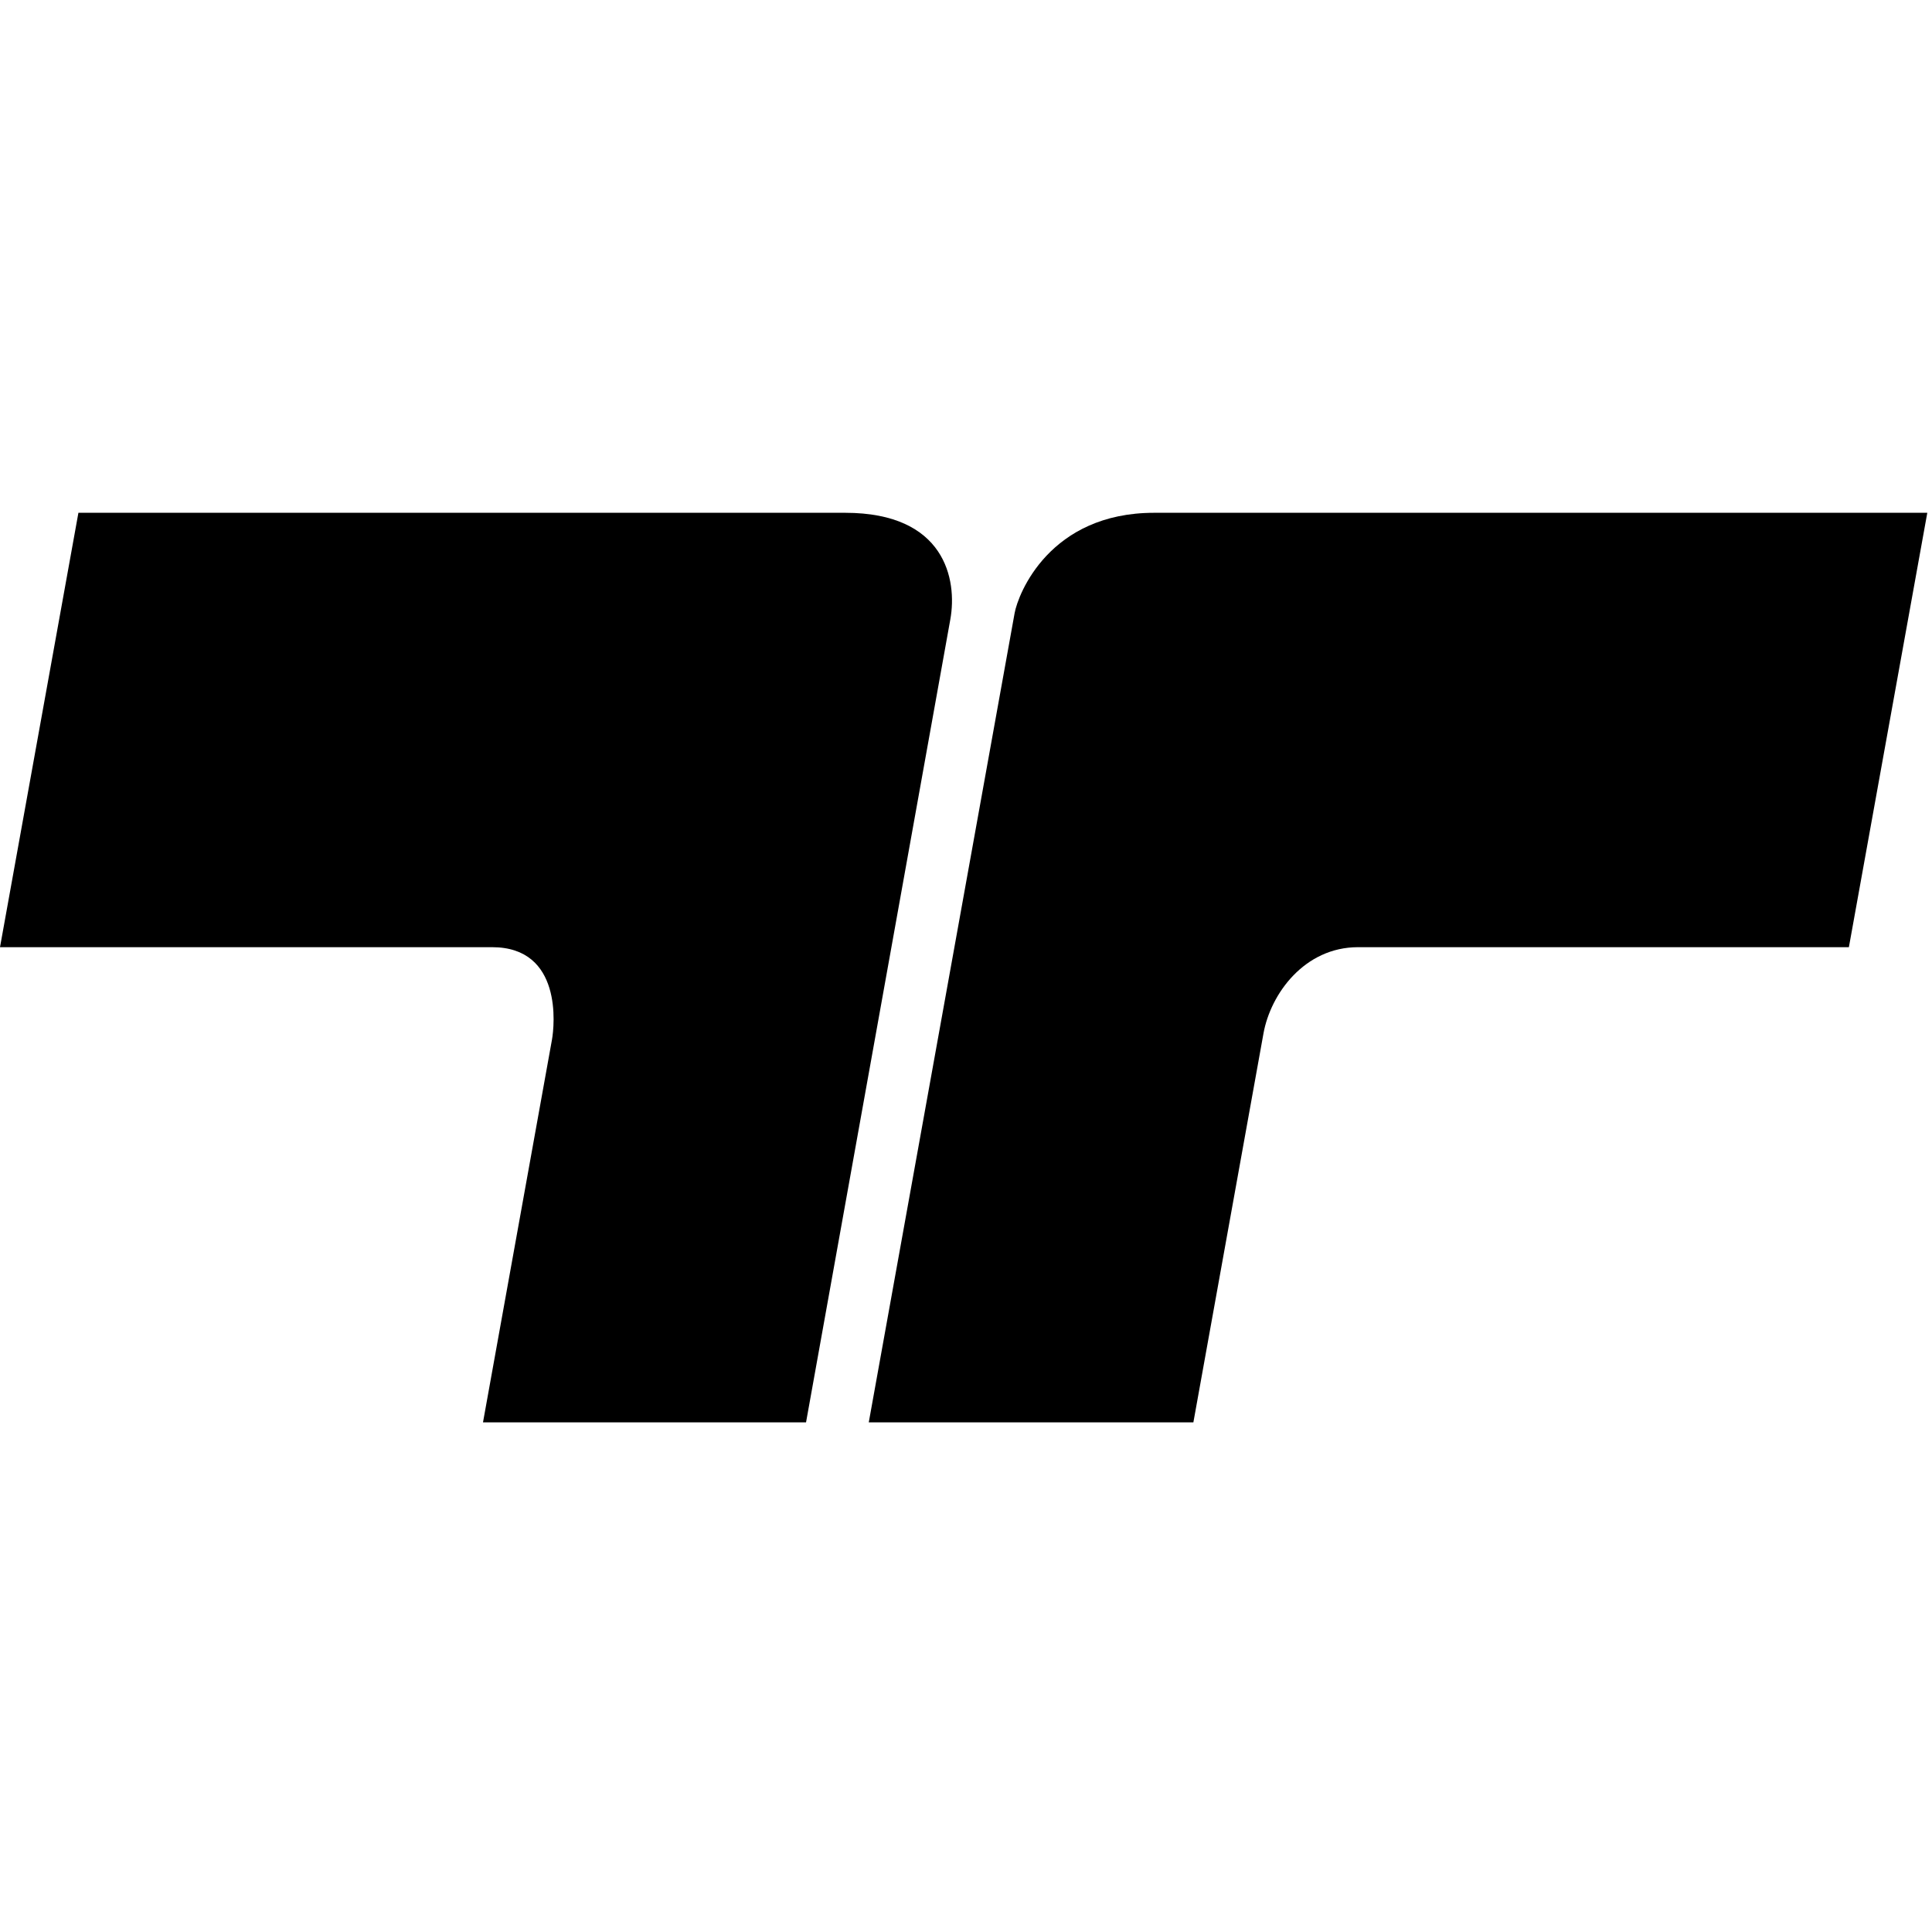 <svg version="1.1" width="300" height="300" viewBox="0 0 308 308" xmlns="http://www.w3.org/2000/svg" fill="#000">
    <g transform="translate(0, 36)">
        <path d="M 87.994,129.75 C 88.398,127.511 89.697,115 78.45,115 H 0 L 12.5,45.75 h 122.25 c 15.901,0 17.894,10.636 16.75,17 l -23,128 H 77 Z" />
        <path d="m 161.75,61.75 c 0.559,-3.102 5.597,-16 22.25,-16 H 307.25 L 294.75,115 H 216.5 c -8.523,0 -13.933,7.41 -15.076,13.75 l -11.174,62 H 138.5 Z" />
    </g>
</svg>
